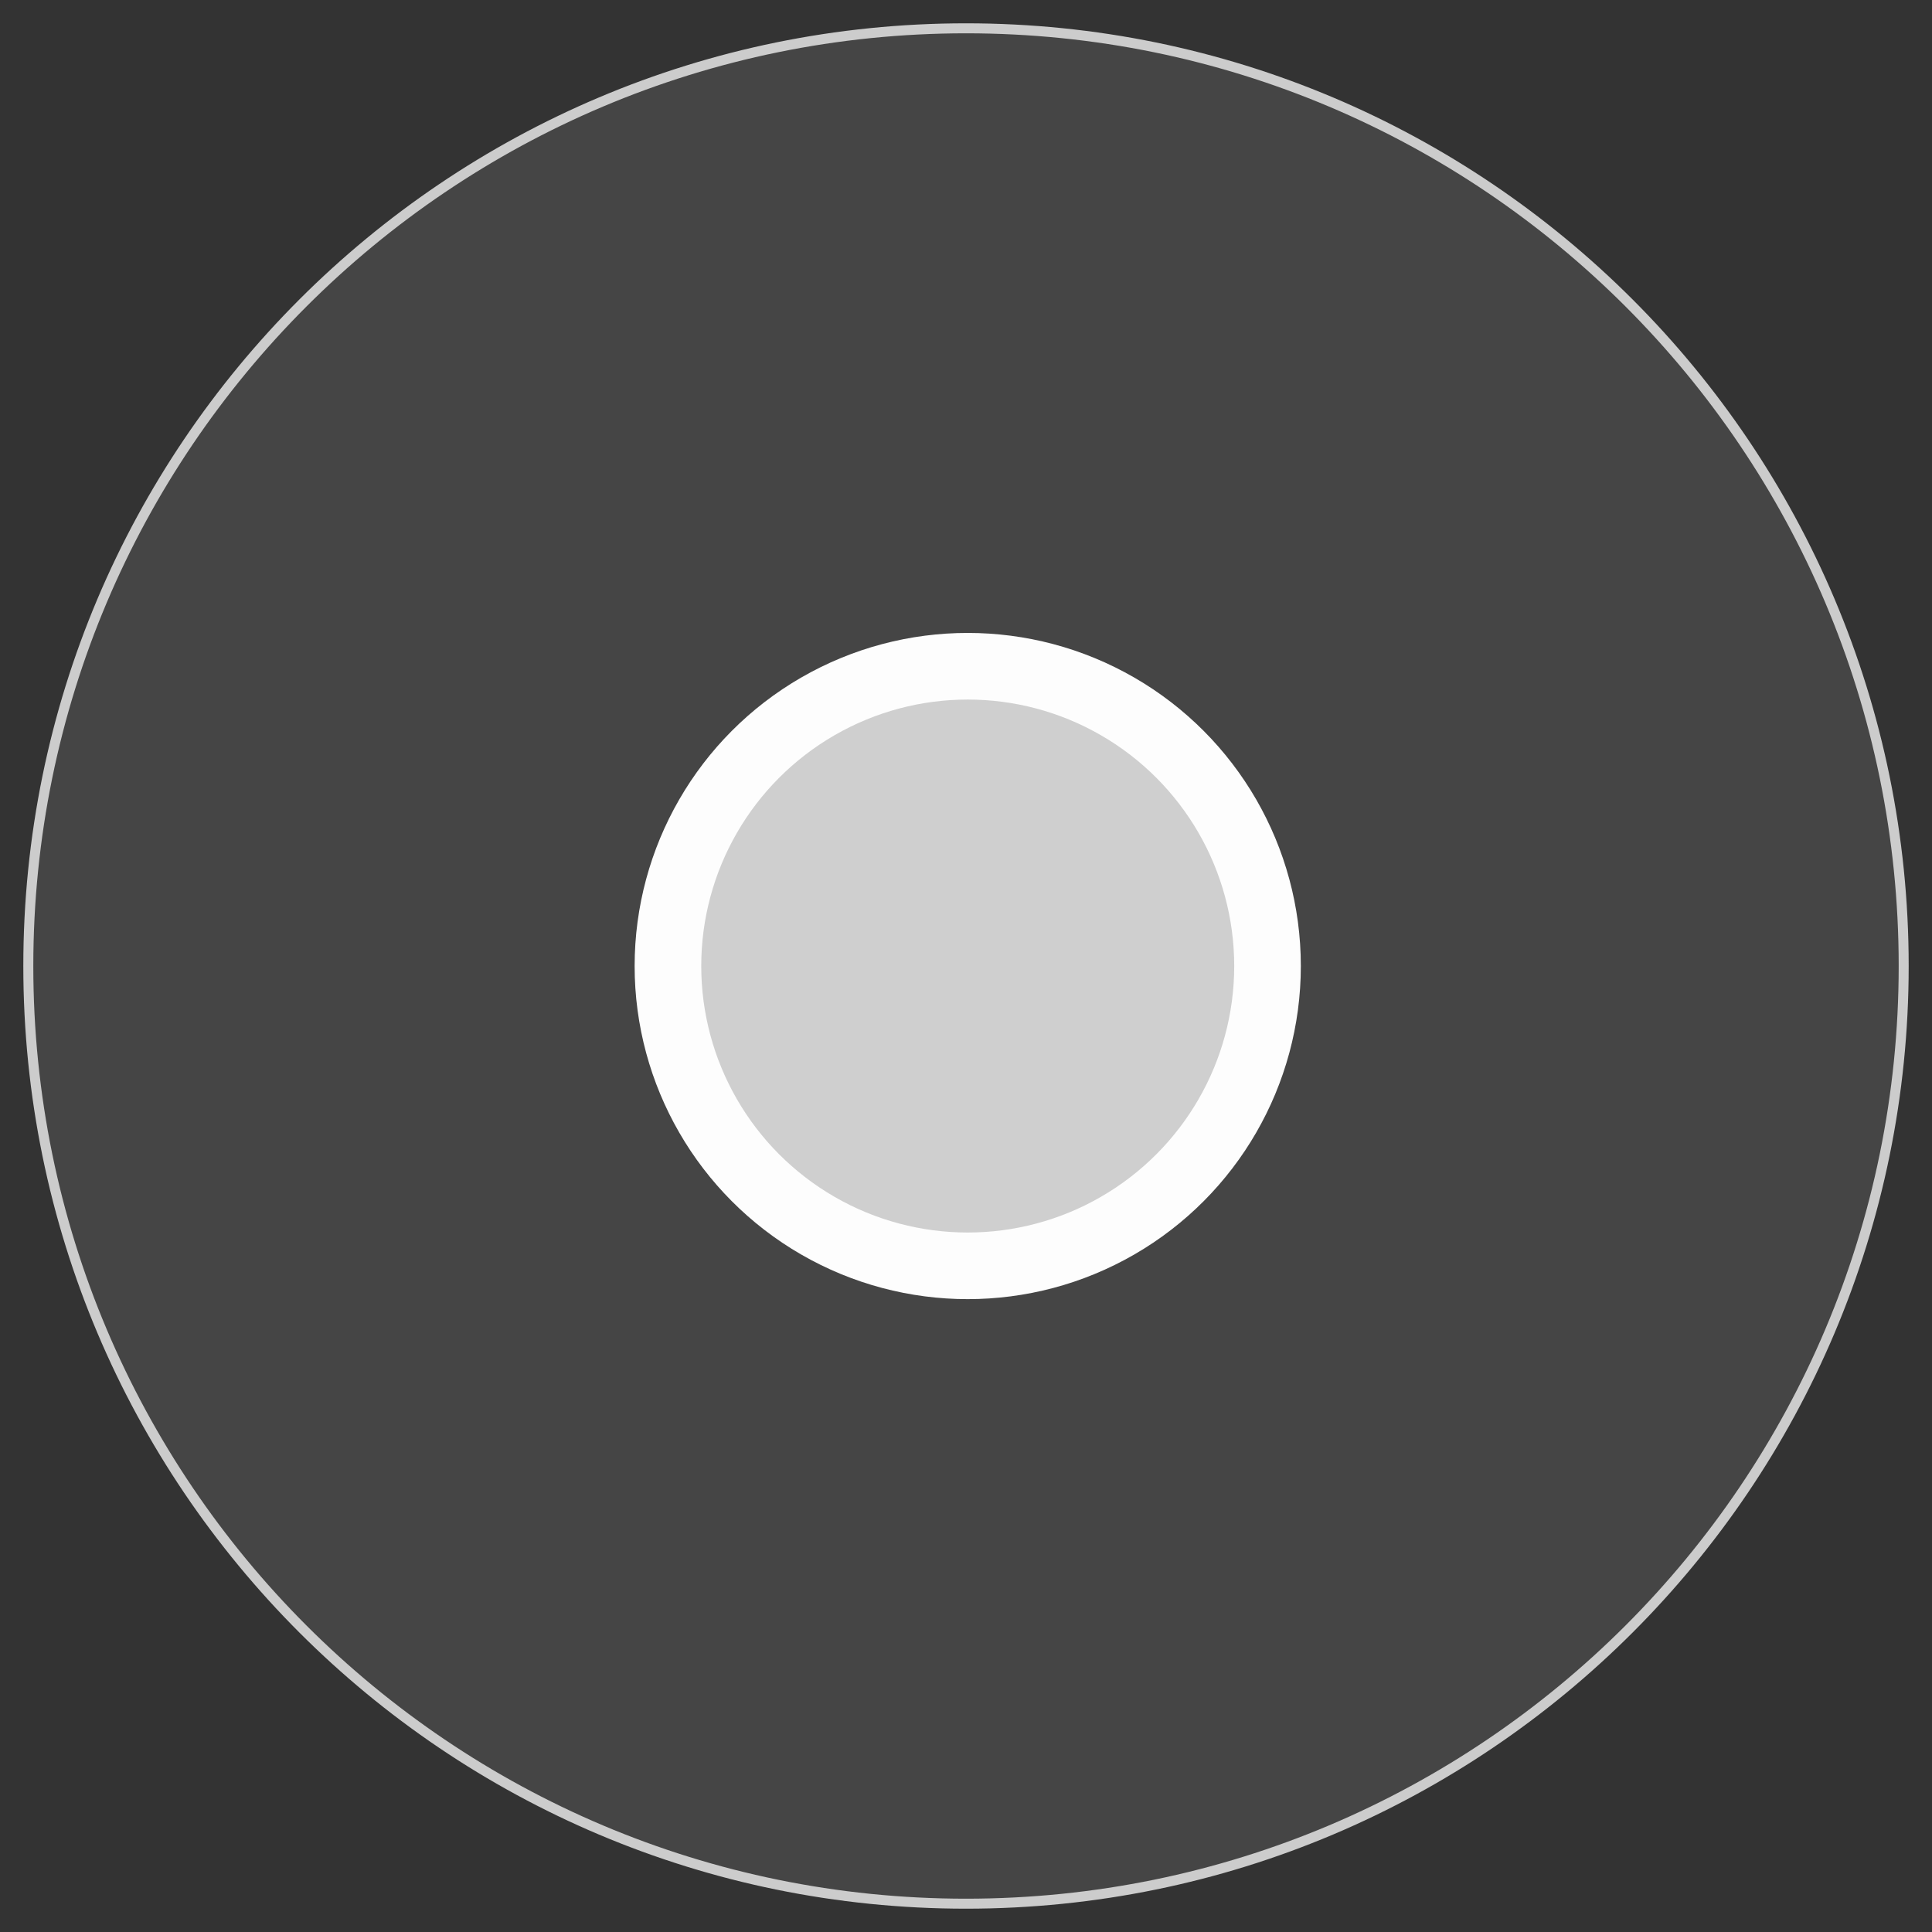 <svg width="58" height="58" viewBox="0 0 58 58" fill="none" xmlns="http://www.w3.org/2000/svg">
<rect x="0" y="0" width="58" height="58" fill="#333333" stroke="none"/>
<circle cx="29.052" cy="29.001" r="9" fill="#CCCCCC" stroke="white" stroke-width="2"/>
<path d="M29 57.15C44.547 57.15 57.15 44.547 57.15 29C57.15 13.453 44.547 0.85 29 0.85C13.453 0.85 0.85 13.453 0.85 29C0.85 44.547 13.453 57.15 29 57.15Z" fill="#EEEEEE" fill-opacity="0.1" stroke="#CCCCCC" stroke-width="0.3"/>
</svg>
